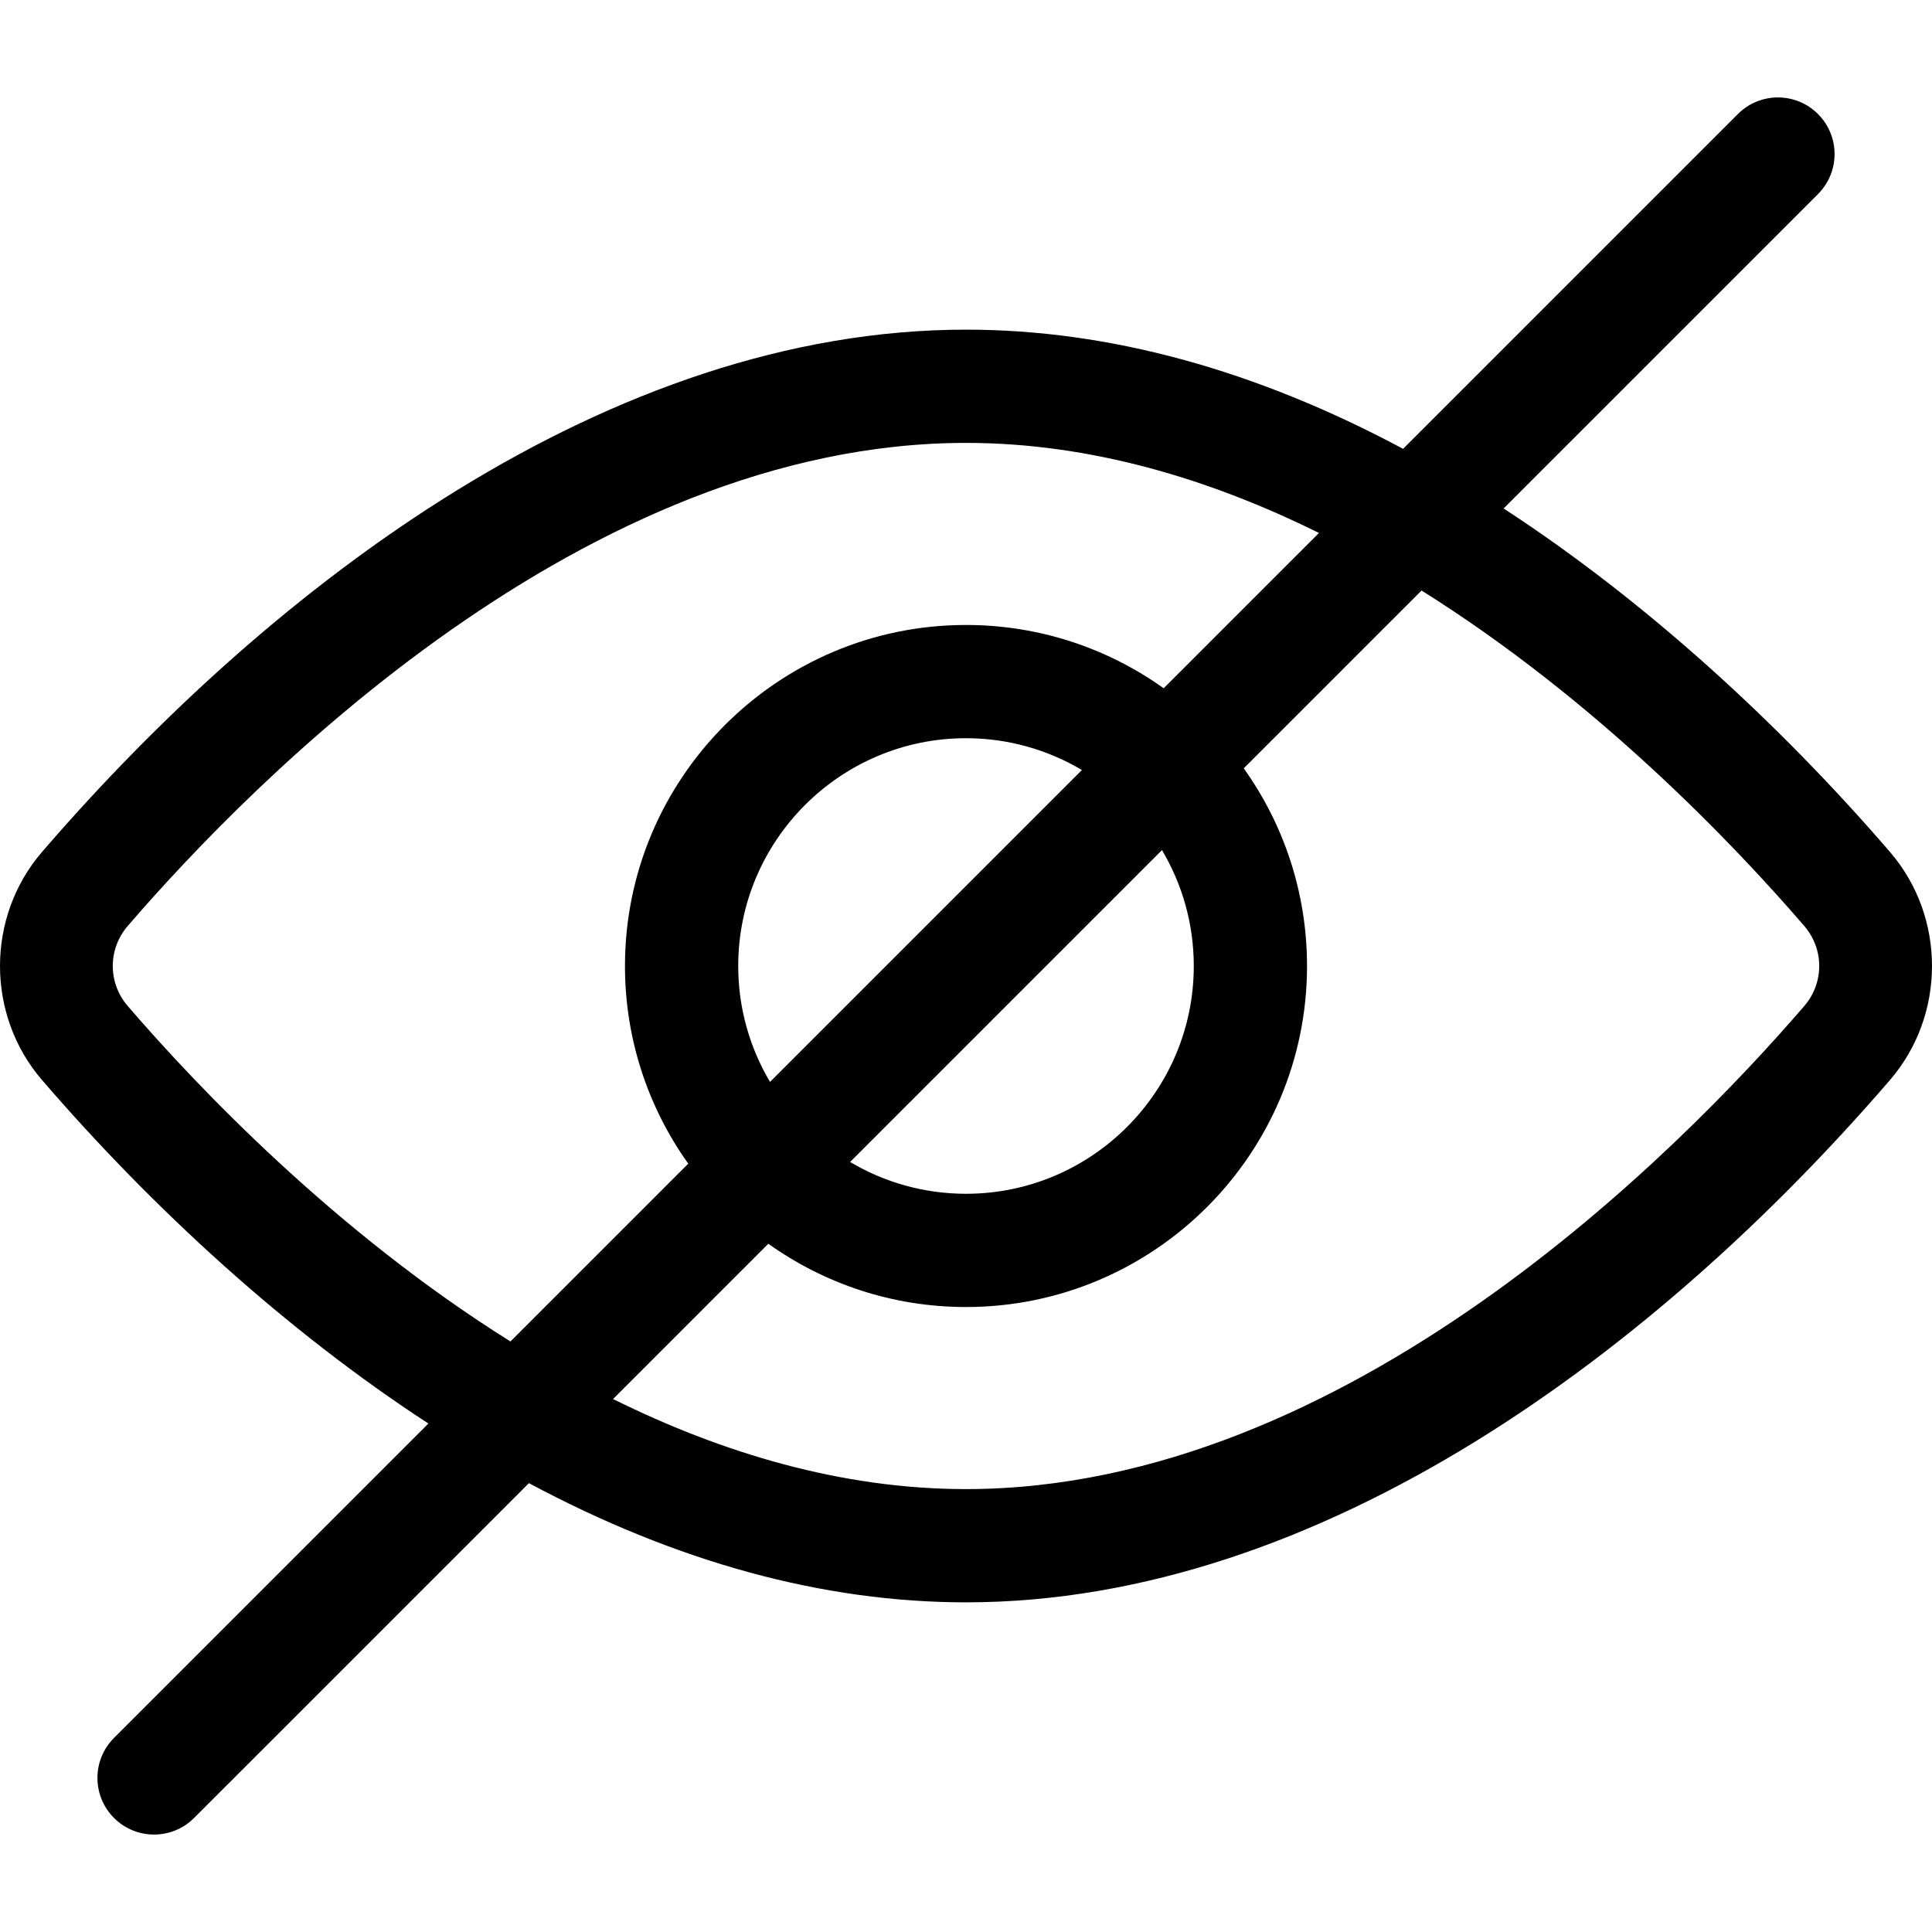 <svg width="512" height="512" viewBox="0 0 512 512" fill="none" xmlns="http://www.w3.org/2000/svg">
<g clip-path="url(#clip0)">
<path d="M500.862 225.774C471.241 191.407 435.913 159.15 398.474 134.745L481.783 51.436C487.643 45.577 487.643 36.075 481.783 30.216C475.924 24.357 466.422 24.357 460.563 30.216L371.834 118.945C332.624 97.973 293.799 87.361 256 87.361C161.689 87.361 72.548 154.524 11.138 225.774C-3.712 243.005 -3.712 268.992 11.138 286.223C40.759 320.59 76.087 352.847 113.526 377.252L30.217 460.561C24.357 466.42 24.357 475.922 30.217 481.781C36.078 487.642 45.578 487.641 51.437 481.781L140.166 393.052C179.376 414.024 218.2 424.636 255.999 424.636C350.31 424.636 439.451 357.473 500.861 286.223C515.713 268.993 515.713 243.005 500.862 225.774V225.774ZM33.87 266.63C28.561 260.47 28.561 251.527 33.87 245.367C67.039 206.883 155.083 117.372 256 117.372C289.052 117.372 320.723 126.975 349.538 141.241L308.385 182.394C293.598 171.84 275.512 165.623 256 165.623C206.167 165.623 165.624 206.166 165.624 255.999C165.624 275.51 171.84 293.596 182.394 308.384L135.274 355.504C88.978 326.514 52.638 288.406 33.87 266.63V266.63ZM316.365 255.999C316.365 289.284 289.285 316.364 256 316.364C244.789 316.364 234.289 313.282 225.284 307.936L266.61 266.61L307.936 225.284C313.283 234.288 316.365 244.788 316.365 255.999ZM195.635 255.999C195.635 222.714 222.715 195.634 256 195.634C267.211 195.634 277.711 198.716 286.716 204.063L245.39 245.389L204.064 286.715C198.717 277.71 195.635 267.21 195.635 255.999V255.999ZM478.13 266.63C444.961 305.115 356.917 394.626 256 394.626C222.948 394.626 191.277 385.023 162.462 370.757L203.615 329.604C218.402 340.158 236.488 346.375 256 346.375C305.833 346.375 346.376 305.832 346.376 255.999C346.376 236.488 340.16 218.402 329.605 203.614L376.725 156.494C423.021 185.484 459.361 223.592 478.129 245.367C483.439 251.527 483.439 260.47 478.13 266.63V266.63Z" fill="black"/>
</g>
<defs>
<clipPath id="clip0">
<rect width="512" height="512" fill="white"/>
</clipPath>
</defs>
</svg>
